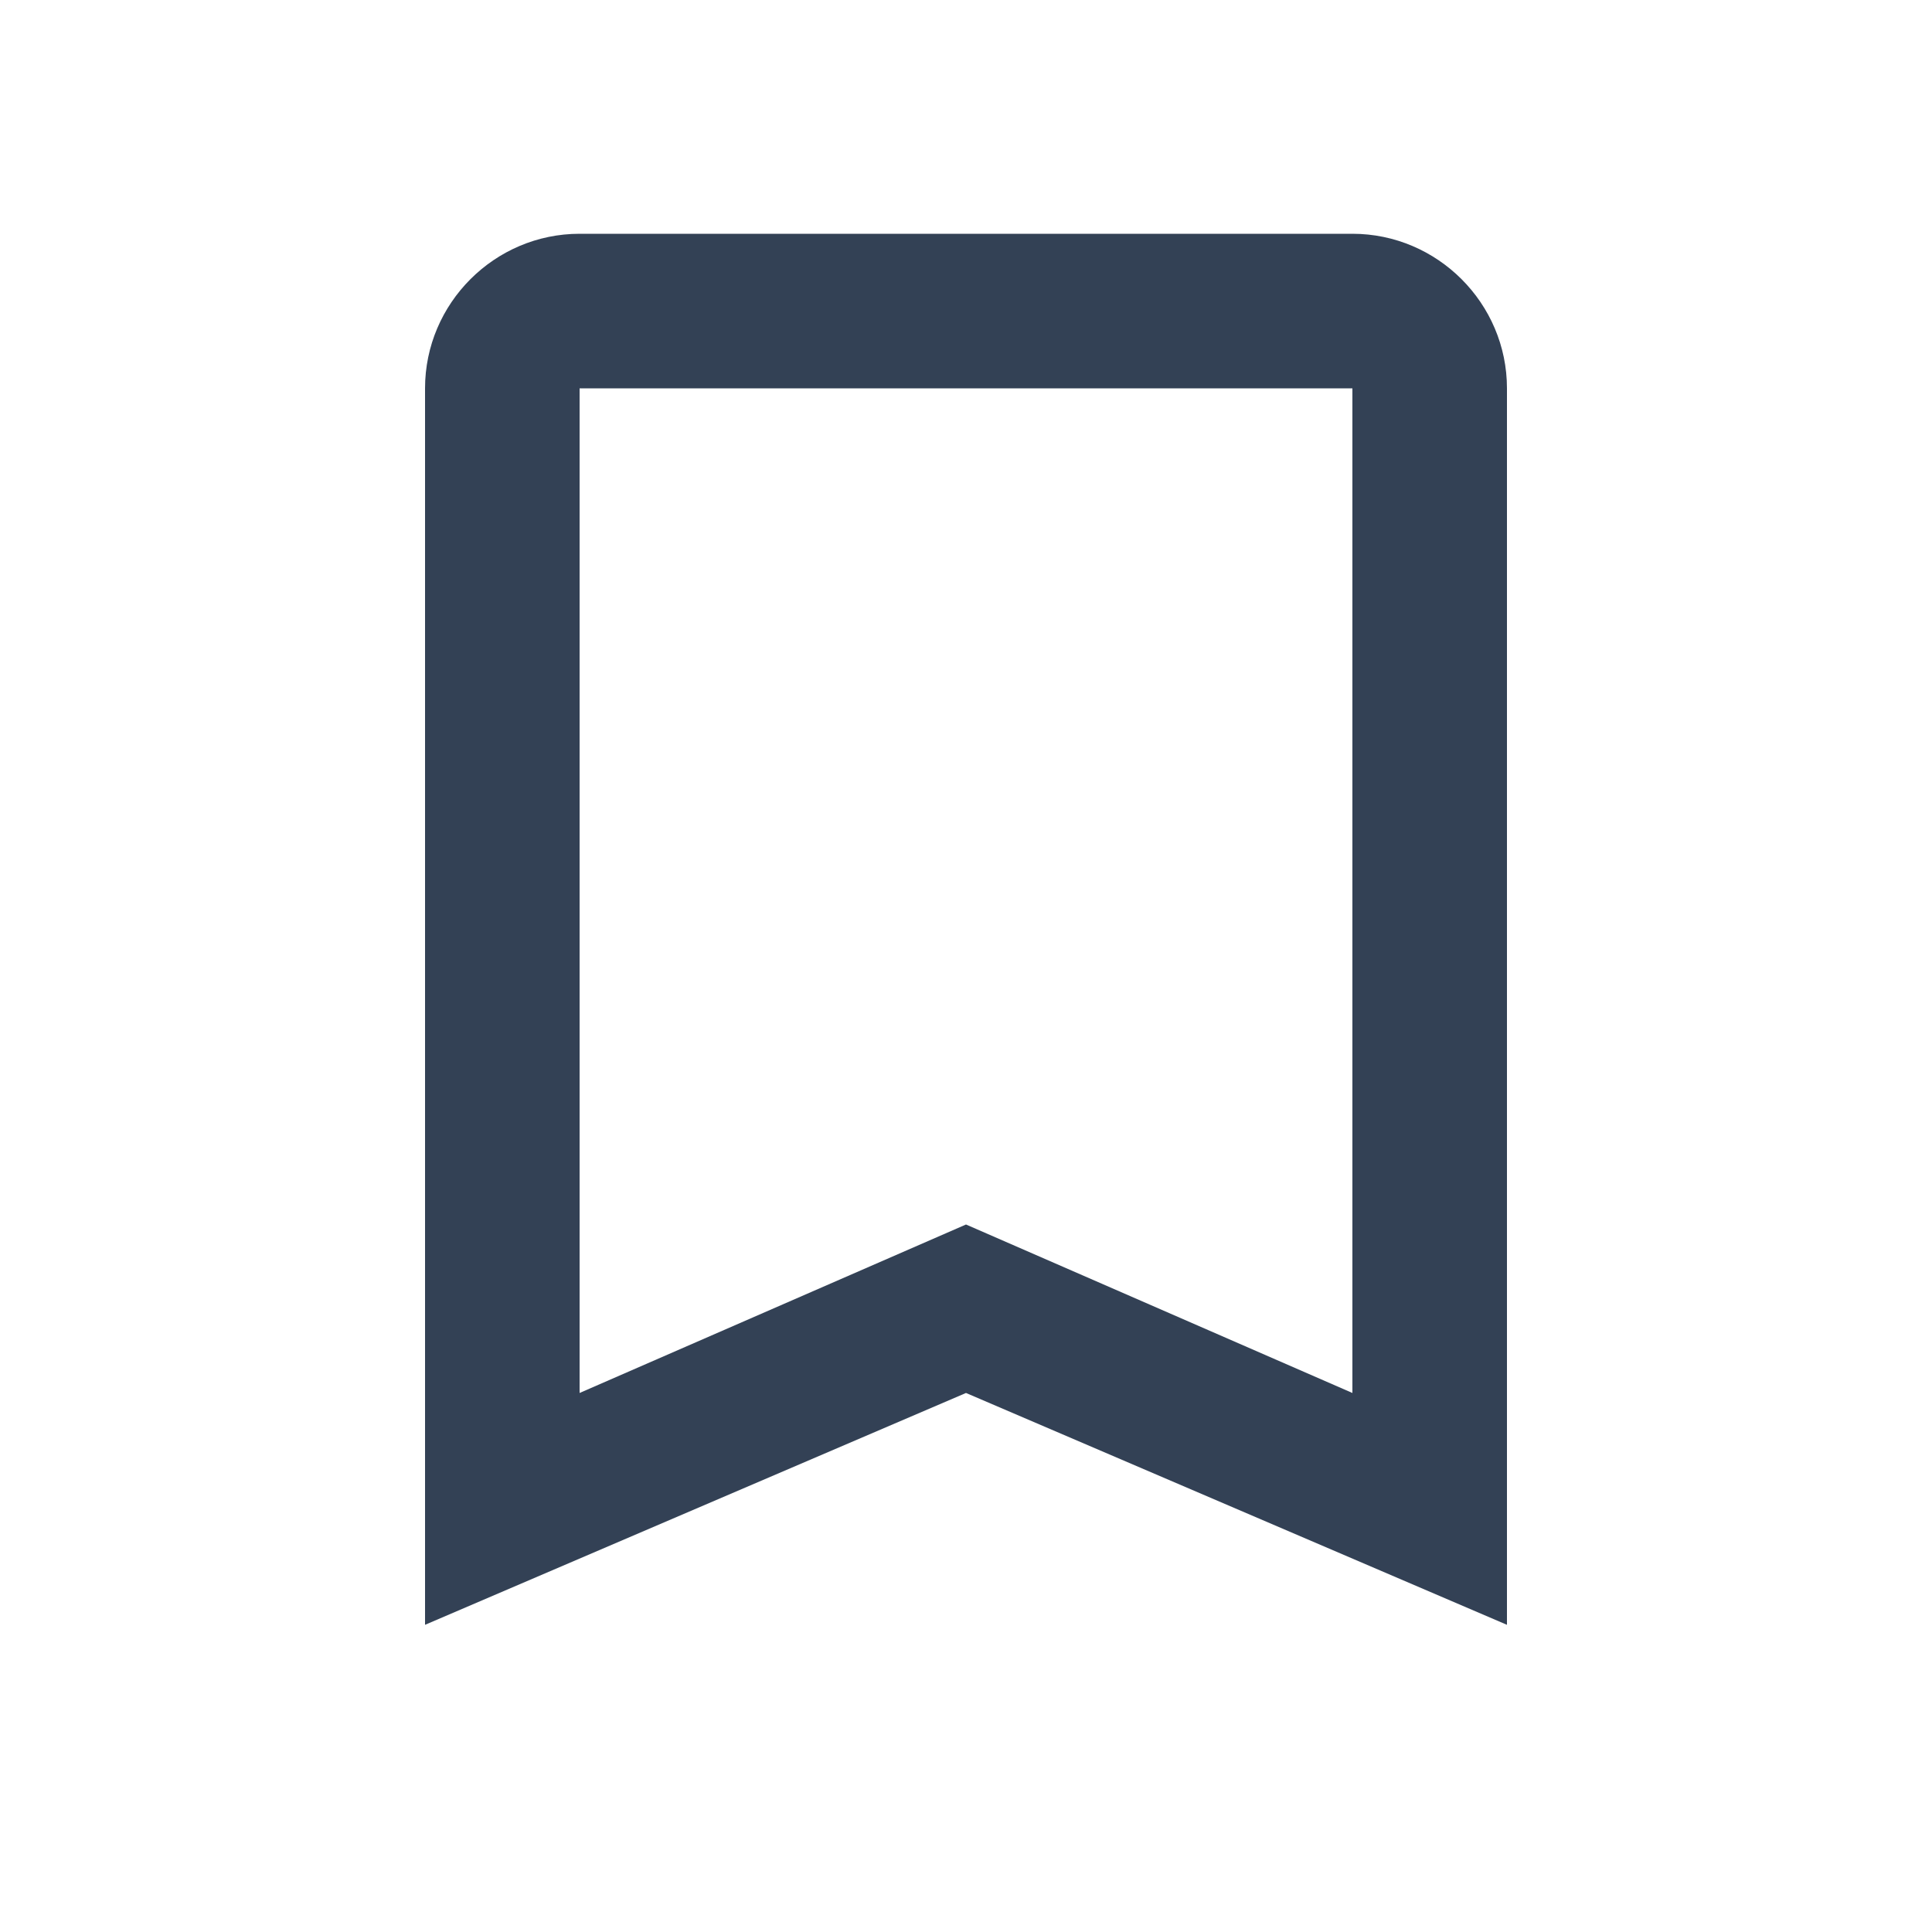 <svg width="25" height="25" viewBox="0 0 25 25" fill="none" xmlns="http://www.w3.org/2000/svg">
<path d="M17.5 3.025H7.5C6.4 3.025 5.5 3.925 5.5 5.025V21.025L12.5 18.025L19.5 21.025V5.025C19.5 3.925 18.6 3.025 17.5 3.025ZM17.5 18.025L12.5 15.845L7.5 18.025V5.025H17.5V18.025Z" fill="#334155"/>
</svg>
